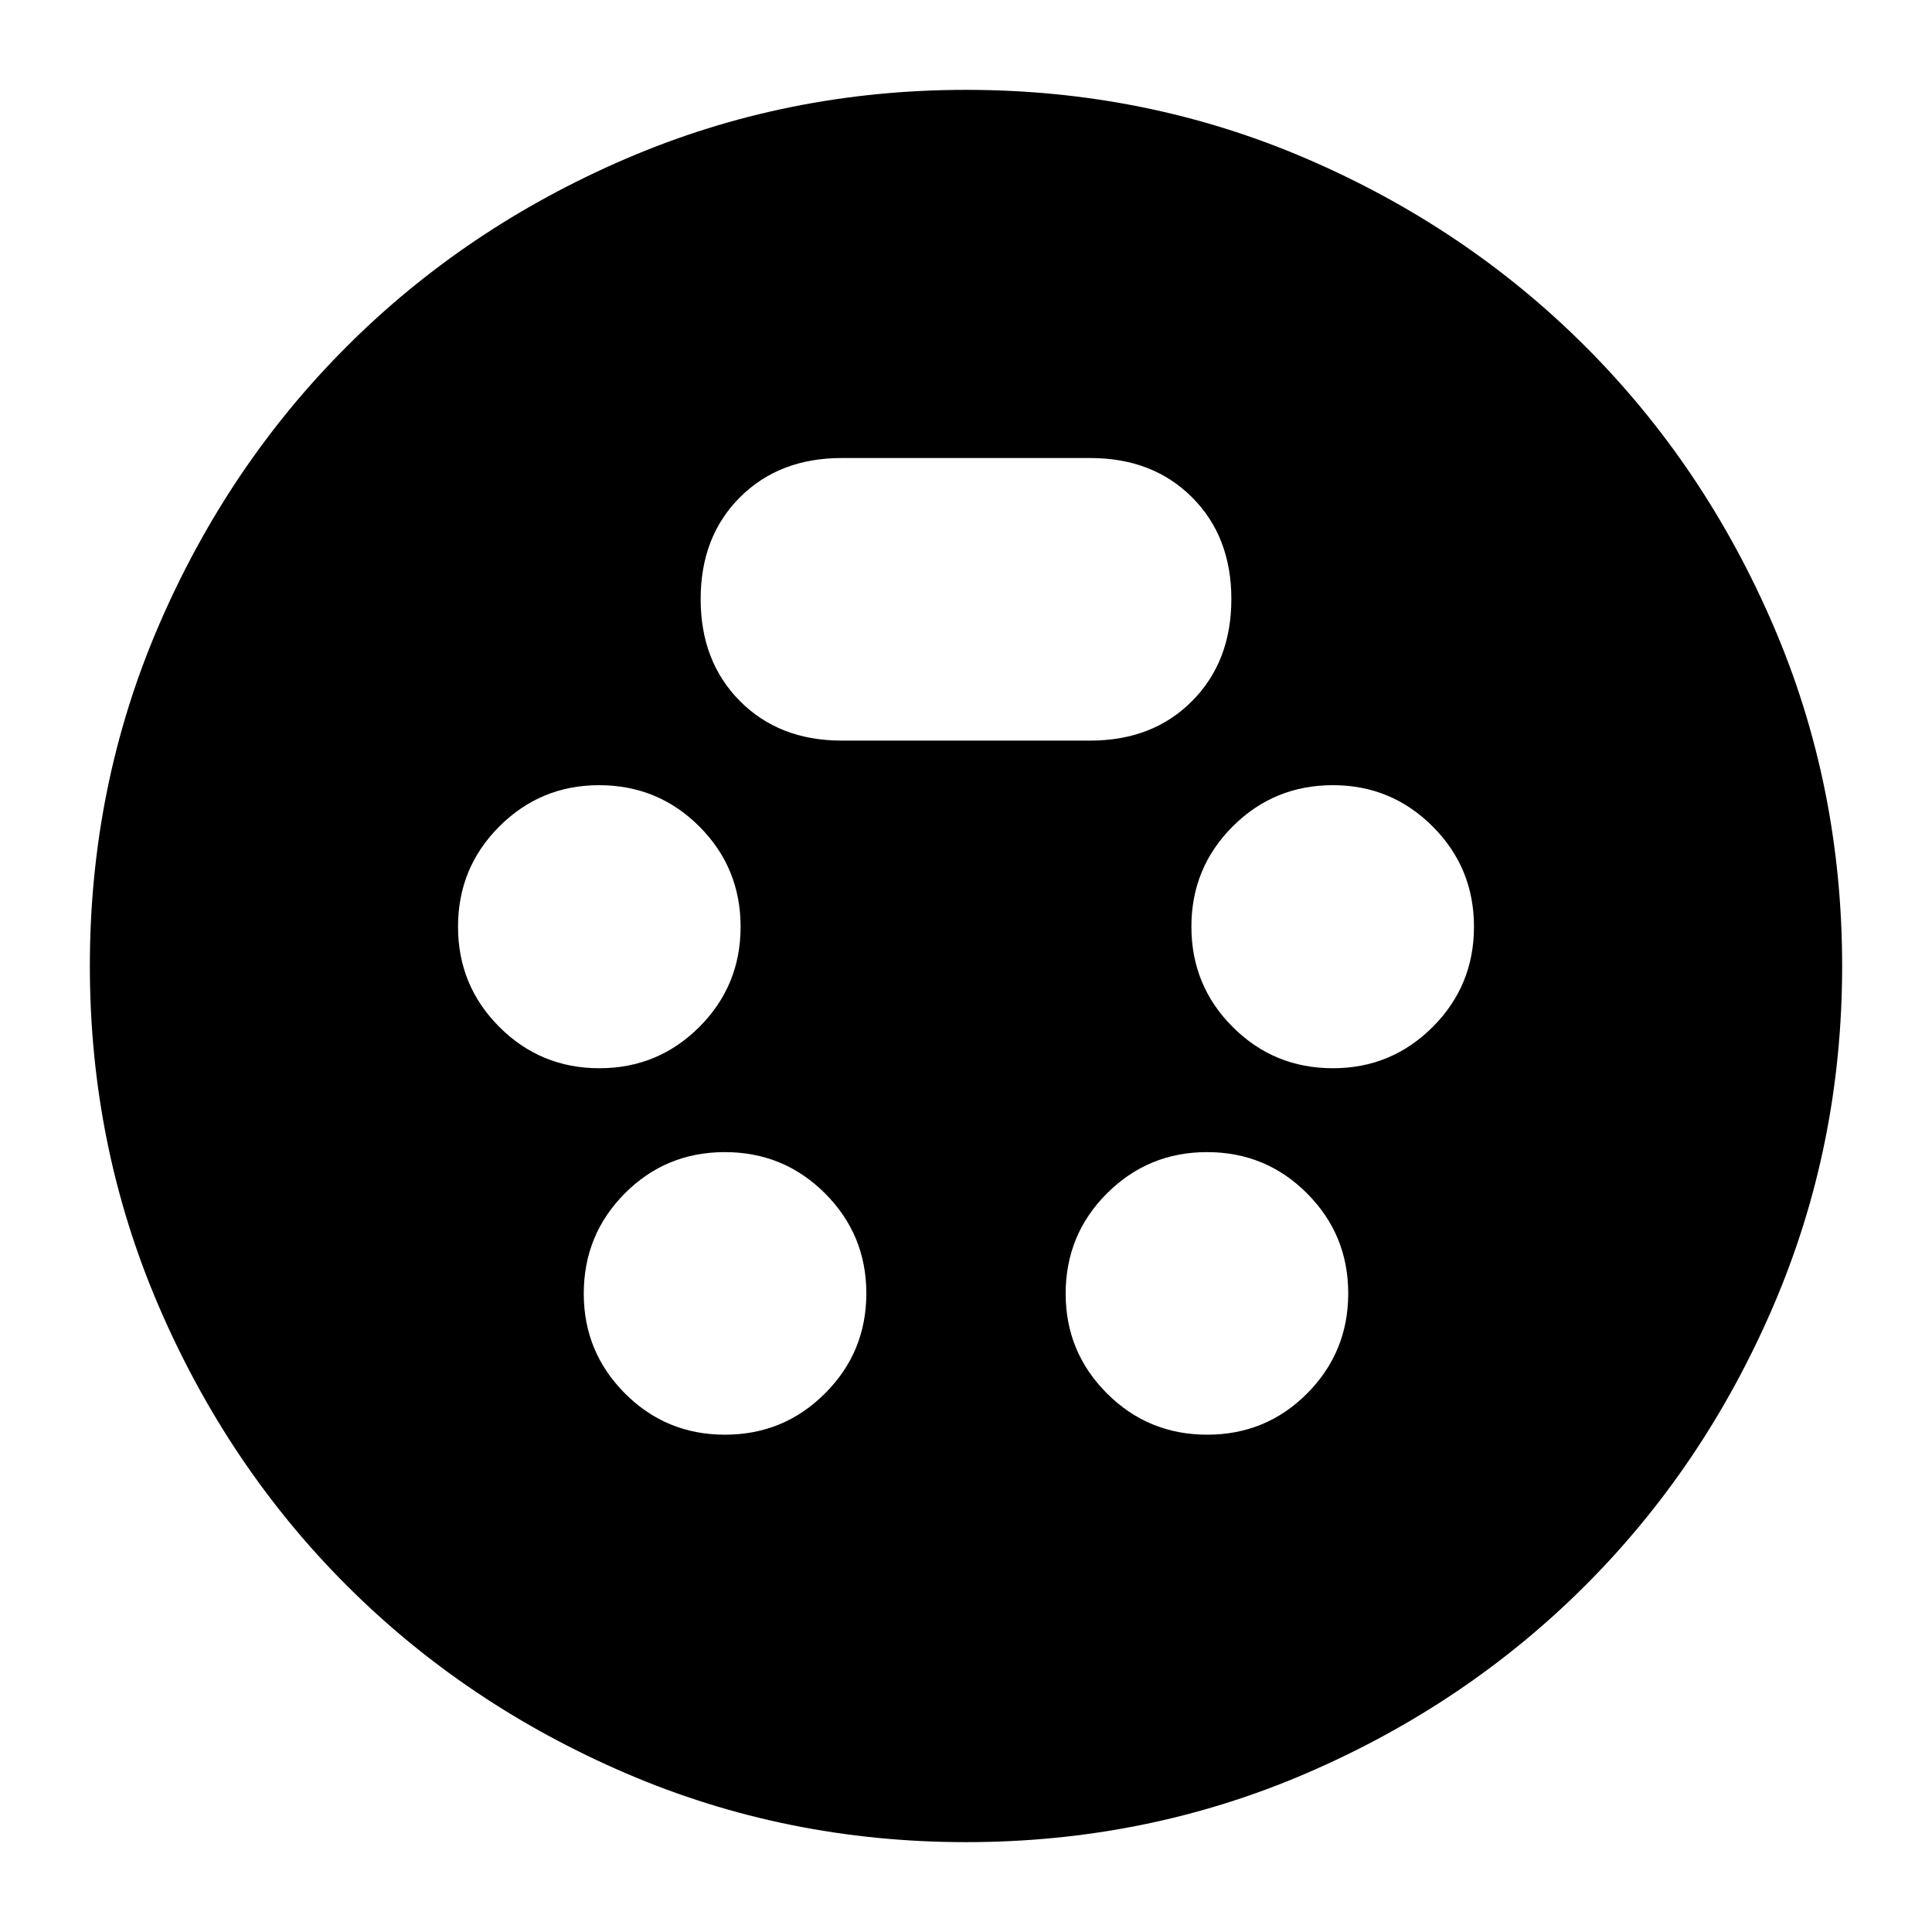 <svg xmlns="http://www.w3.org/2000/svg" height="24" viewBox="0 -960 960 960" width="24"><path d="M480-44.65q-89.44 0-169.05-34.24-79.62-34.24-138.72-93.34-59.1-59.1-93.34-138.72Q44.65-390.56 44.65-480q0-89.72 34.24-169.2 34.24-79.47 93.34-138.57 59.1-59.1 138.72-93.34 79.61-34.24 169.05-34.24 89.72 0 169.17 34.19 79.46 34.19 138.63 93.36t93.36 138.63q34.19 79.45 34.19 169.17 0 89.44-34.24 169.05-34.24 79.62-93.34 138.72-59.1 59.1-138.57 93.34Q569.72-44.65 480-44.65ZM297.79-429.2q29.17 0 49.69-20.5Q368-470.21 368-499.51q0-29.29-20.51-49.82-20.51-20.52-49.82-20.52-29.04 0-49.56 20.51-20.52 20.51-20.52 49.8 0 29.3 20.52 49.82t49.68 20.52Zm364.54 0q29.04 0 49.56-20.5 20.52-20.51 20.52-49.81 0-29.29-20.52-49.82-20.52-20.52-49.56-20.52-29.31 0-49.82 20.51T592-499.54q0 29.3 20.51 49.82t49.82 20.52ZM360.21-247.11q29.22 0 49.75-20.52 20.52-20.52 20.52-49.69 0-29.16-20.51-49.68t-49.8-20.52q-29.3 0-49.7 20.51-20.4 20.51-20.4 49.81 0 29.05 20.45 49.57 20.46 20.52 49.69 20.52Zm239.62 0q29.3 0 49.7-20.52 20.4-20.52 20.4-49.69 0-29.16-20.45-49.68-20.46-20.52-49.69-20.52-29.22 0-49.75 20.51-20.52 20.51-20.52 49.81 0 29.05 20.51 49.57t49.8 20.52ZM418.24-592h123.52q31.04 0 50.57-19.64 19.52-19.64 19.52-50.69 0-31.04-19.52-50.56-19.53-19.52-50.57-19.52H418.24q-31.04 0-50.57 19.52-19.52 19.52-19.52 50.56 0 31.05 19.52 50.69Q387.2-592 418.24-592Z"/></svg>